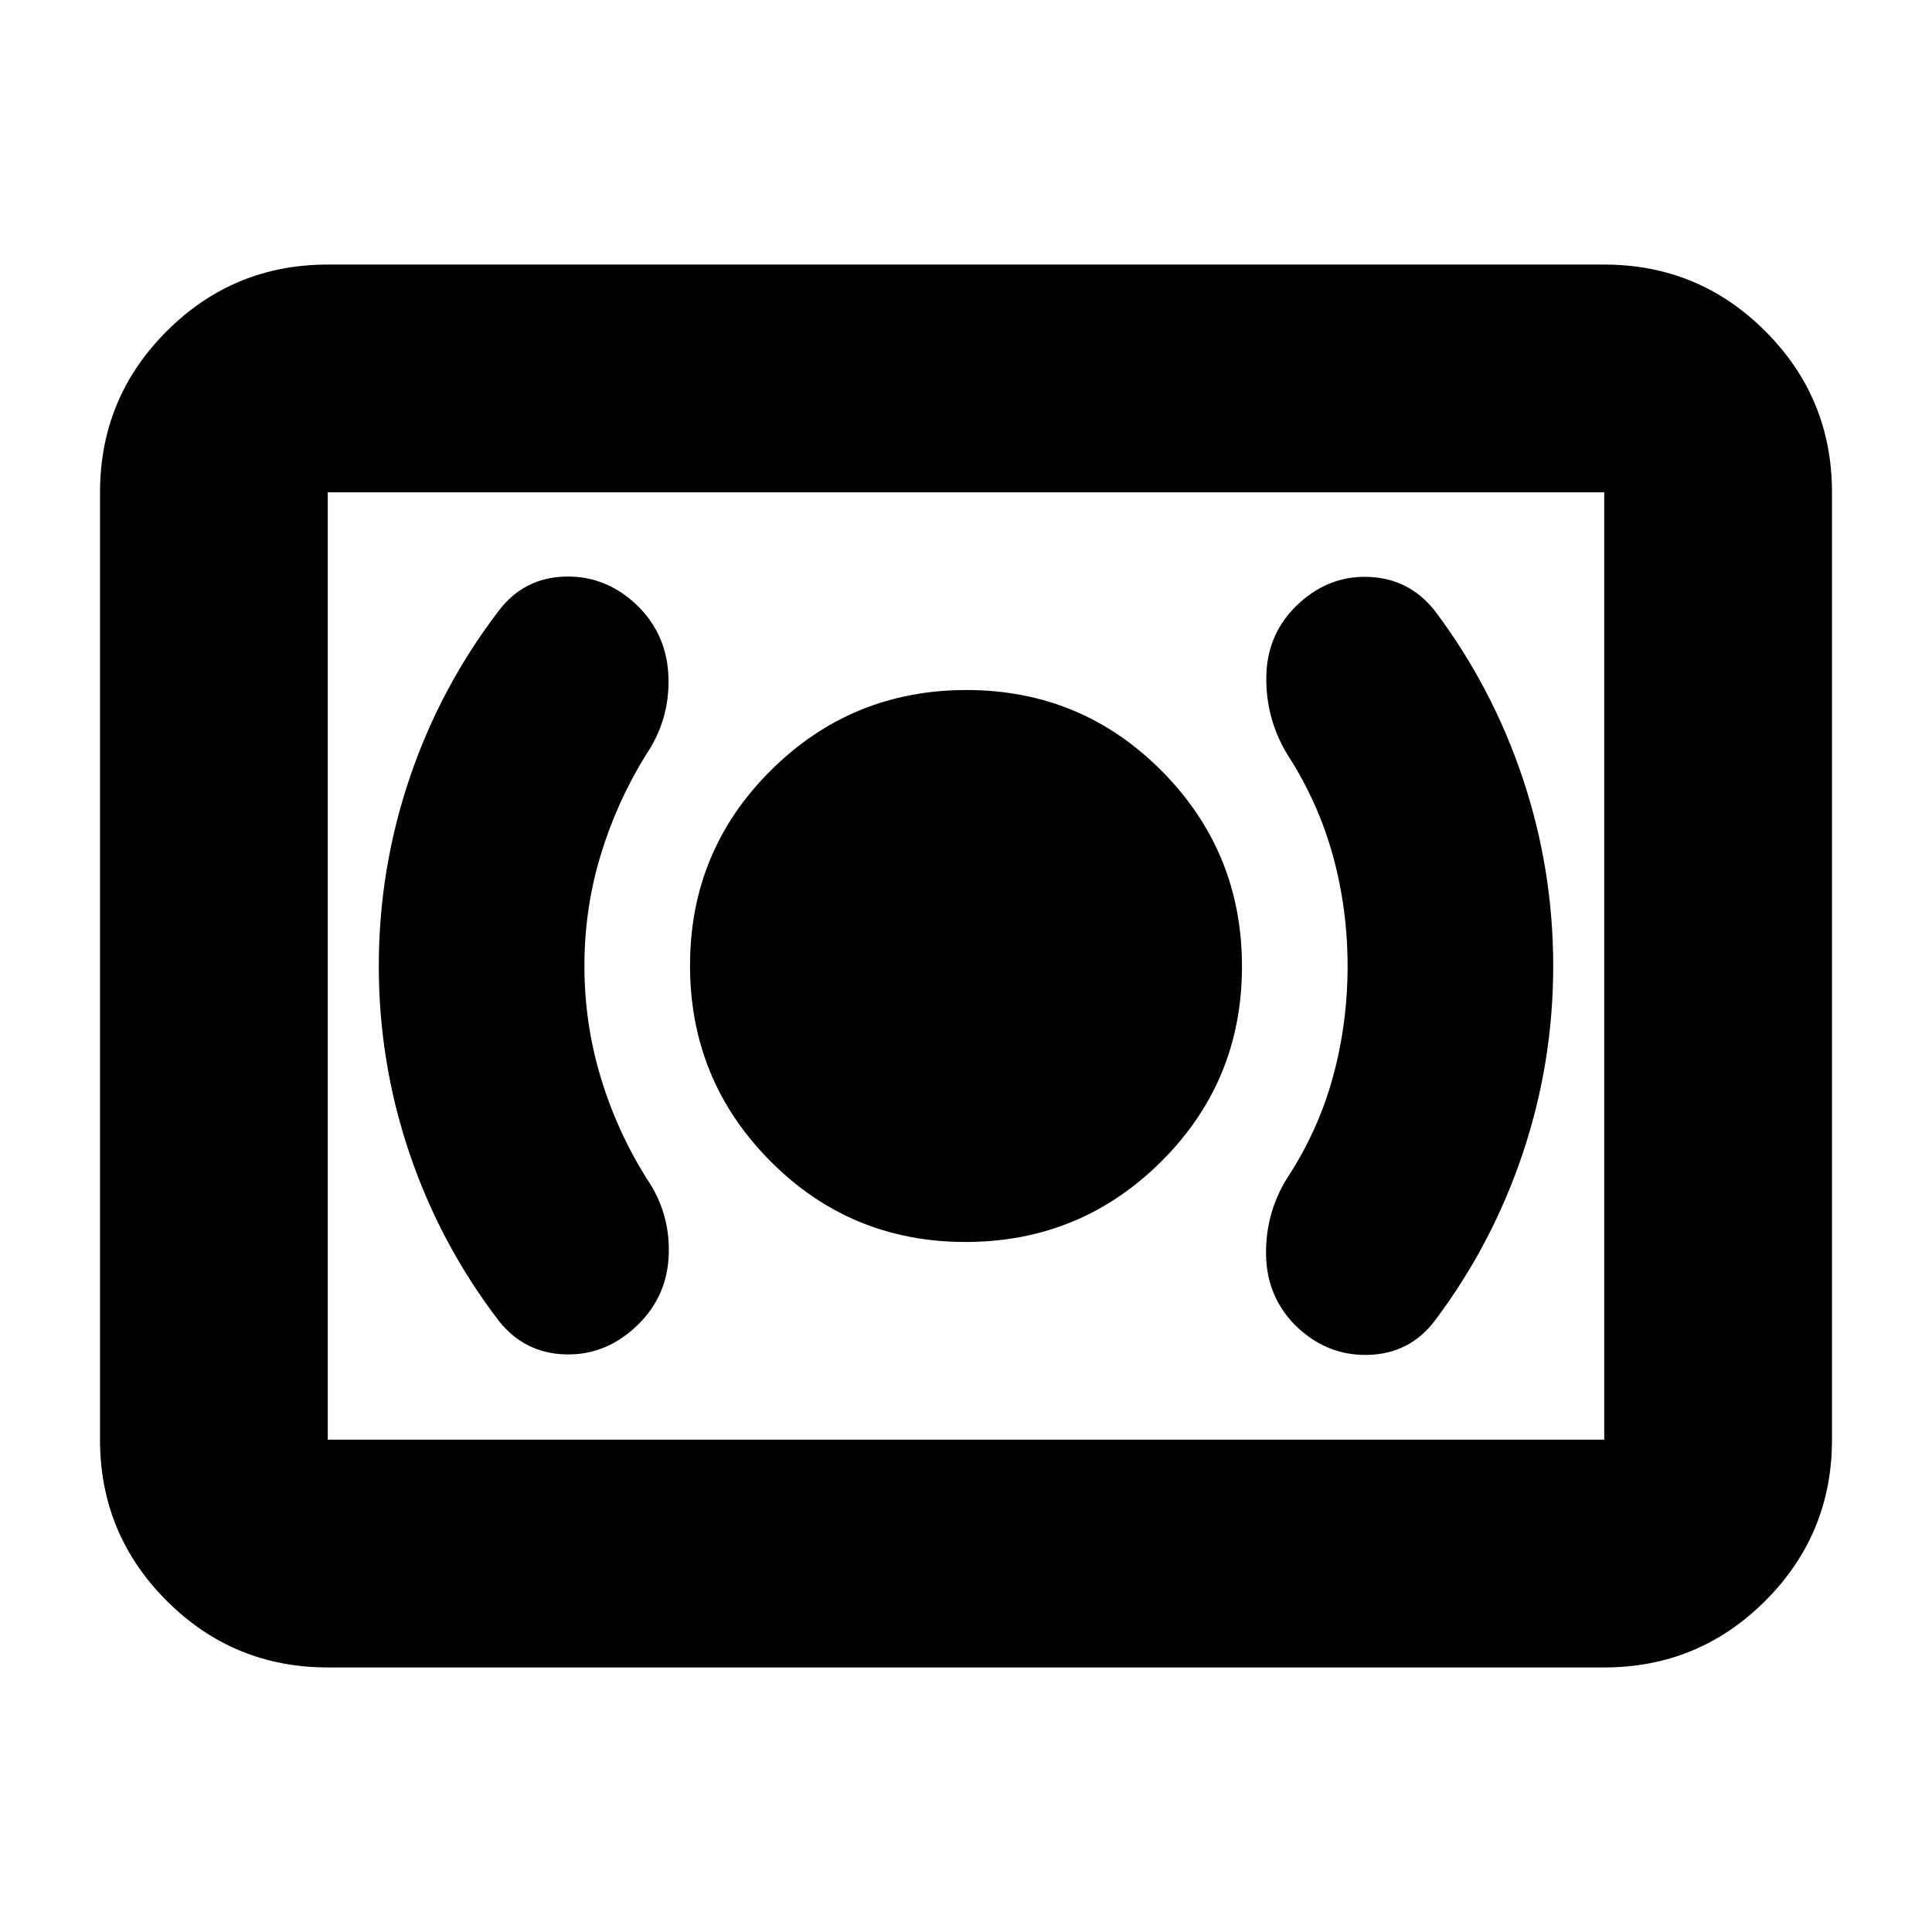 <svg xmlns="http://www.w3.org/2000/svg" height="24" viewBox="0 -960 960 960" width="24"><path d="M479.76-342.87q57.04 0 97.21-39.93 40.16-39.93 40.16-96.96 0-57.04-39.93-97.21-39.93-40.16-96.96-40.16-57.04 0-97.21 39.93-40.16 39.93-40.16 96.96 0 57.04 39.93 97.21 39.93 40.16 96.96 40.16Zm189.85-137.04q0 28.36-7.27 55-7.28 26.64-22.73 50.24-10.76 17.28-10.52 37.94.24 20.66 14.32 35.07 15.56 15.4 36.3 14.9 20.75-.5 33.27-17.02 28.45-37.83 43.63-83.02 15.17-45.19 15.17-93.2 0-48.09-15.17-93.36-15.18-45.27-43.63-83.1-12.82-16.27-33.34-16.89-20.51-.63-36.21 15.07-14.1 14.35-14.22 35.13-.12 20.78 10.64 38.3 15.21 23.64 22.49 50.11 7.27 26.47 7.27 54.83Zm-379.22-.12q0-28.36 8-54.83t22.52-49.99q11.76-17.23 11.26-38.16-.5-20.92-14.84-35.47-15.64-15.5-36.35-15.02-20.71.49-33.2 17.04-28.93 37.83-44.25 83.11-15.31 45.27-15.31 93.37t15.31 93.24q15.32 45.13 44.25 82.96 12.82 16.27 33.34 16.77 20.51.51 36.21-15.09 14.38-14.29 14.98-34.9.6-20.6-11.16-37.67-14.76-23.64-22.76-50.32-8-26.68-8-55.04ZM162.87-131.46q-46.93 0-80.05-33.12T49.7-244.63v-470.74q0-46.93 33.12-80.05t80.05-33.12h634.26q46.93 0 80.05 33.12t33.12 80.05v470.74q0 46.93-33.12 80.05t-80.05 33.12H162.87Zm0-113.17h634.26v-470.74H162.87v470.74Zm0 0v-470.74 470.74Z"/></svg>
